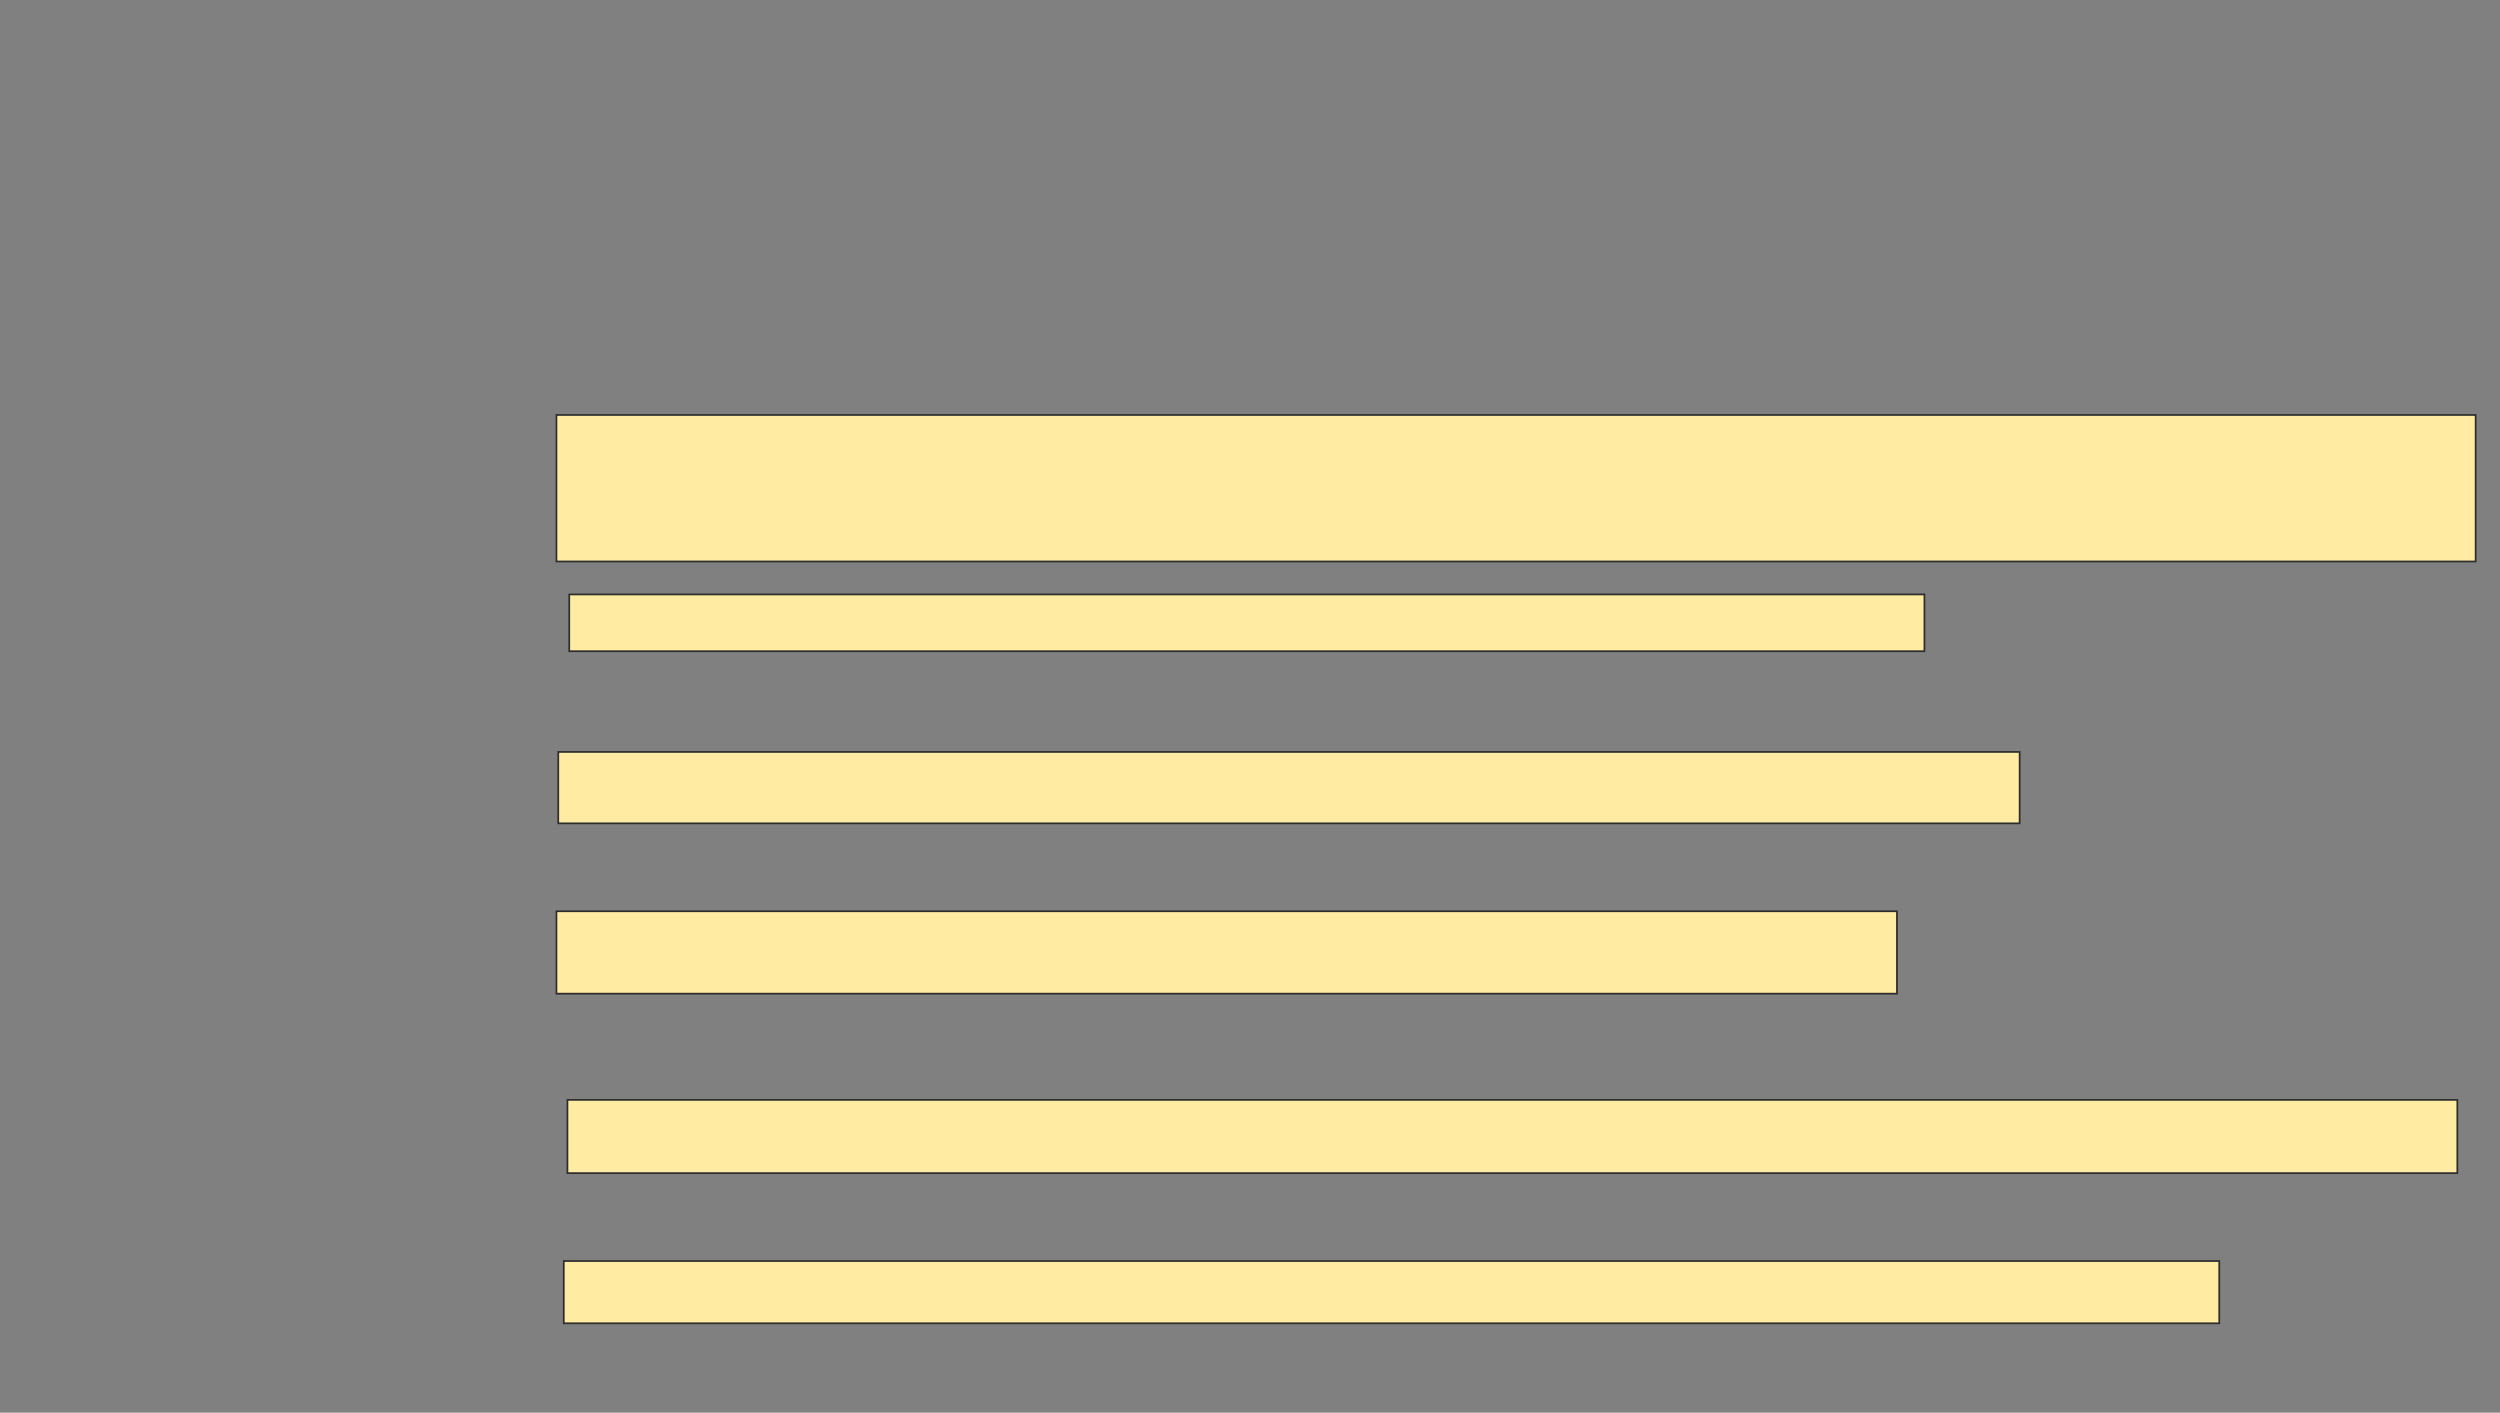 <svg height="812" width="1437" xmlns="http://www.w3.org/2000/svg"><rect width="100%" height="100%" fill="#808080" stroke="none"/><path fill="#FFEBA2" stroke="#2D2D2D" d="M319.842 238.526H1423V322.737H319.842z"/><path fill="#FFEBA2" stroke="#2D2D2D" d="M327.21 341.684H1106.157V374.316H327.21z"/><path fill="#FFEBA2" stroke="#2D2D2D" stroke-dasharray="null" stroke-linecap="null" stroke-linejoin="null" d="M320.895 432.21H1160.895V473.263H320.895z"/><path fill="#FFEBA2" stroke="#2D2D2D" stroke-dasharray="null" stroke-linecap="null" stroke-linejoin="null" d="M319.842 523.789H1090.368V571.157H319.842z"/><path fill="#FFEBA2" stroke="#2D2D2D" stroke-dasharray="null" stroke-linecap="null" stroke-linejoin="null" d="M326.158 632.21H1412.474V674.315H326.158z"/><path fill="#FFEBA2" stroke="#2D2D2D" stroke-dasharray="null" stroke-linecap="null" stroke-linejoin="null" d="M324.053 724.842H1275.632V760.631H324.053z"/></svg>